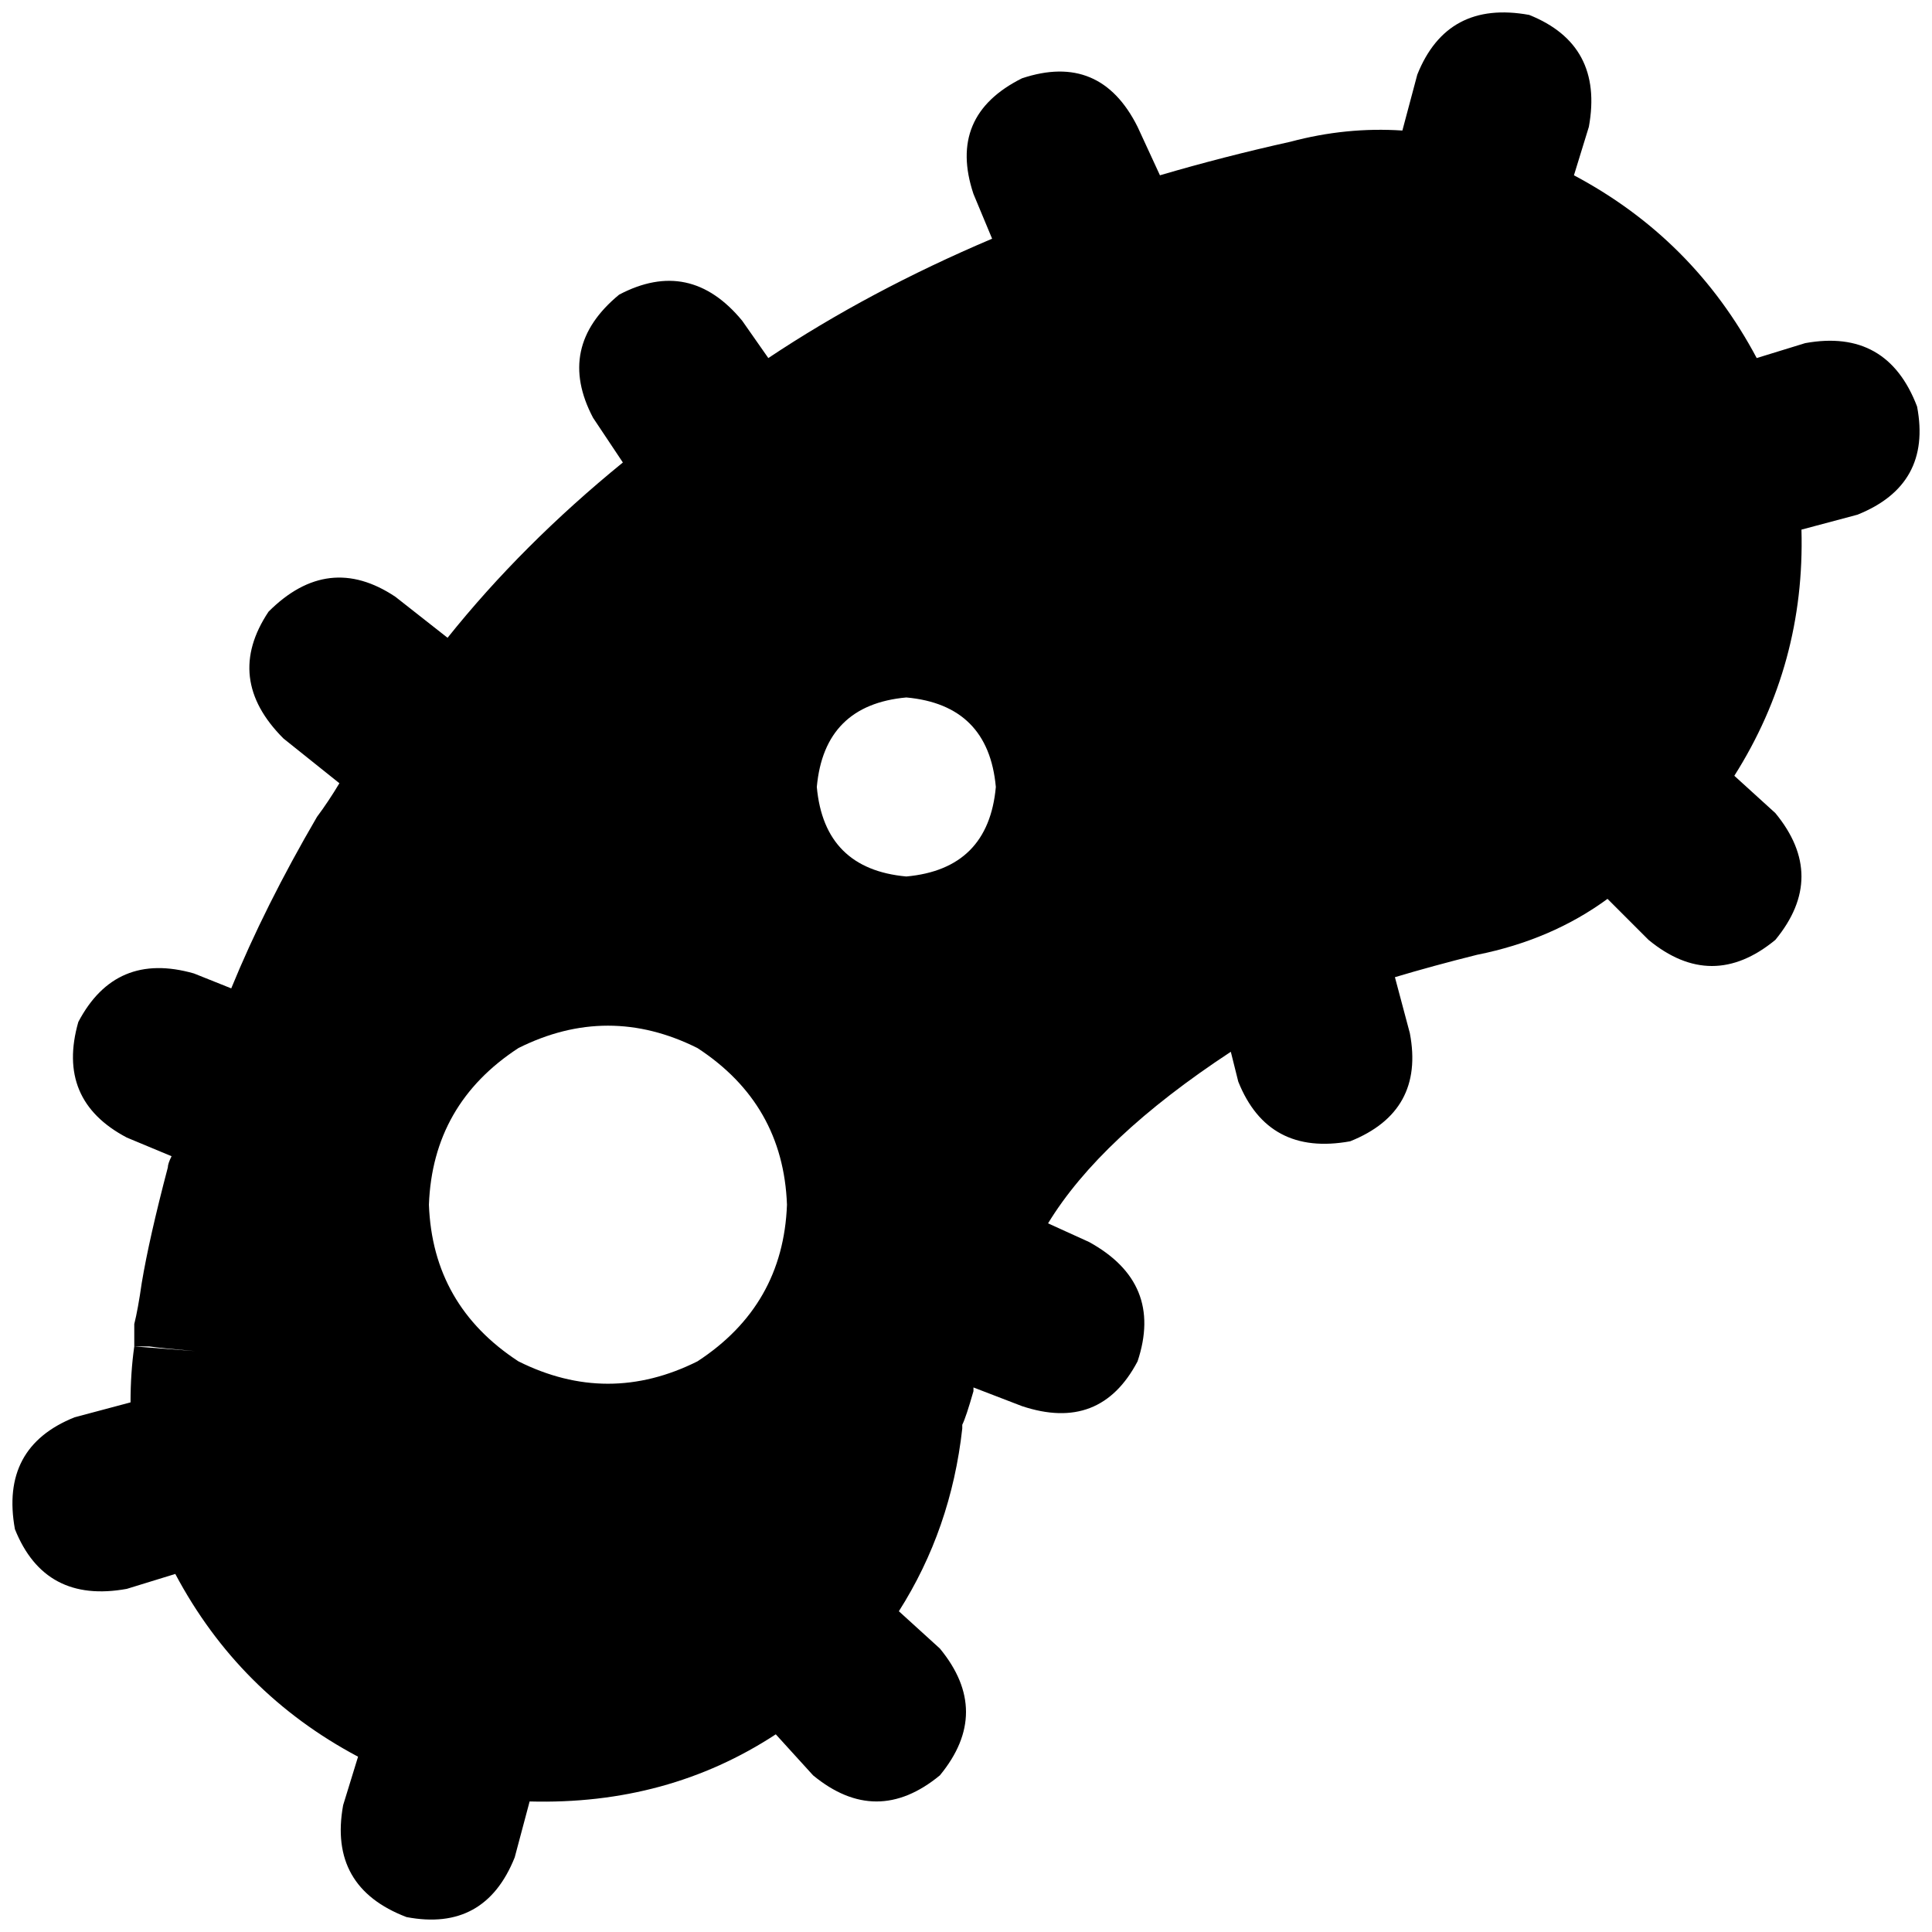 <svg viewBox="0 0 518 518">
  <path
    d="M 426 34 Q 430 12 410 4 Q 388 0 380 20 L 376 35 Q 361 34 346 38 Q 328 42 311 47 L 305 34 Q 295 14 274 21 Q 254 31 261 52 L 266 64 Q 233 78 206 96 L 199 86 Q 185 69 166 79 Q 149 93 159 112 L 167 124 Q 140 146 120 171 L 106 160 Q 88 148 72 164 Q 60 182 76 198 L 91 210 Q 88 215 85 219 Q 71 243 62 265 L 52 261 Q 31 255 21 274 Q 15 295 34 305 L 46 310 Q 45 312 45 313 Q 45 313 45 313 Q 40 332 38 344 Q 37 351 36 355 Q 36 356 36 358 Q 36 358 36 358 L 36 360 L 36 360 L 36 361 L 36 361 Q 34 361 40 361 Q 47 362 75 364 L 75 364 L 36 361 Q 35 368 35 376 L 20 380 Q 0 388 4 410 Q 12 430 34 426 L 47 422 Q 64 454 96 471 L 92 484 Q 88 506 109 514 Q 130 518 138 498 L 142 483 Q 179 484 208 465 L 218 476 Q 235 490 252 476 Q 266 459 252 442 L 241 432 Q 255 410 258 383 L 258 382 Q 259 380 261 373 L 261 372 L 274 377 Q 295 384 305 365 Q 312 344 292 333 L 281 328 Q 295 305 330 282 L 332 290 Q 340 310 362 306 Q 382 298 378 277 L 374 262 Q 384 259 396 256 Q 416 252 431 241 L 442 252 Q 459 266 476 252 Q 490 235 476 218 L 465 208 Q 484 178 483 142 L 498 138 Q 518 130 514 109 Q 506 88 484 92 L 471 96 Q 454 64 422 47 L 426 34 L 426 34 Z M 95 366 L 95 366 L 147 371 L 95 366 L 95 366 Z M 115 323 Q 116 296 139 281 Q 163 269 187 281 Q 210 296 211 323 Q 210 350 187 365 Q 163 377 139 365 Q 116 350 115 323 L 115 323 Z M 243 187 Q 265 189 267 211 Q 265 233 243 235 Q 221 233 219 211 Q 221 189 243 187 L 243 187 Z"
  />
</svg>